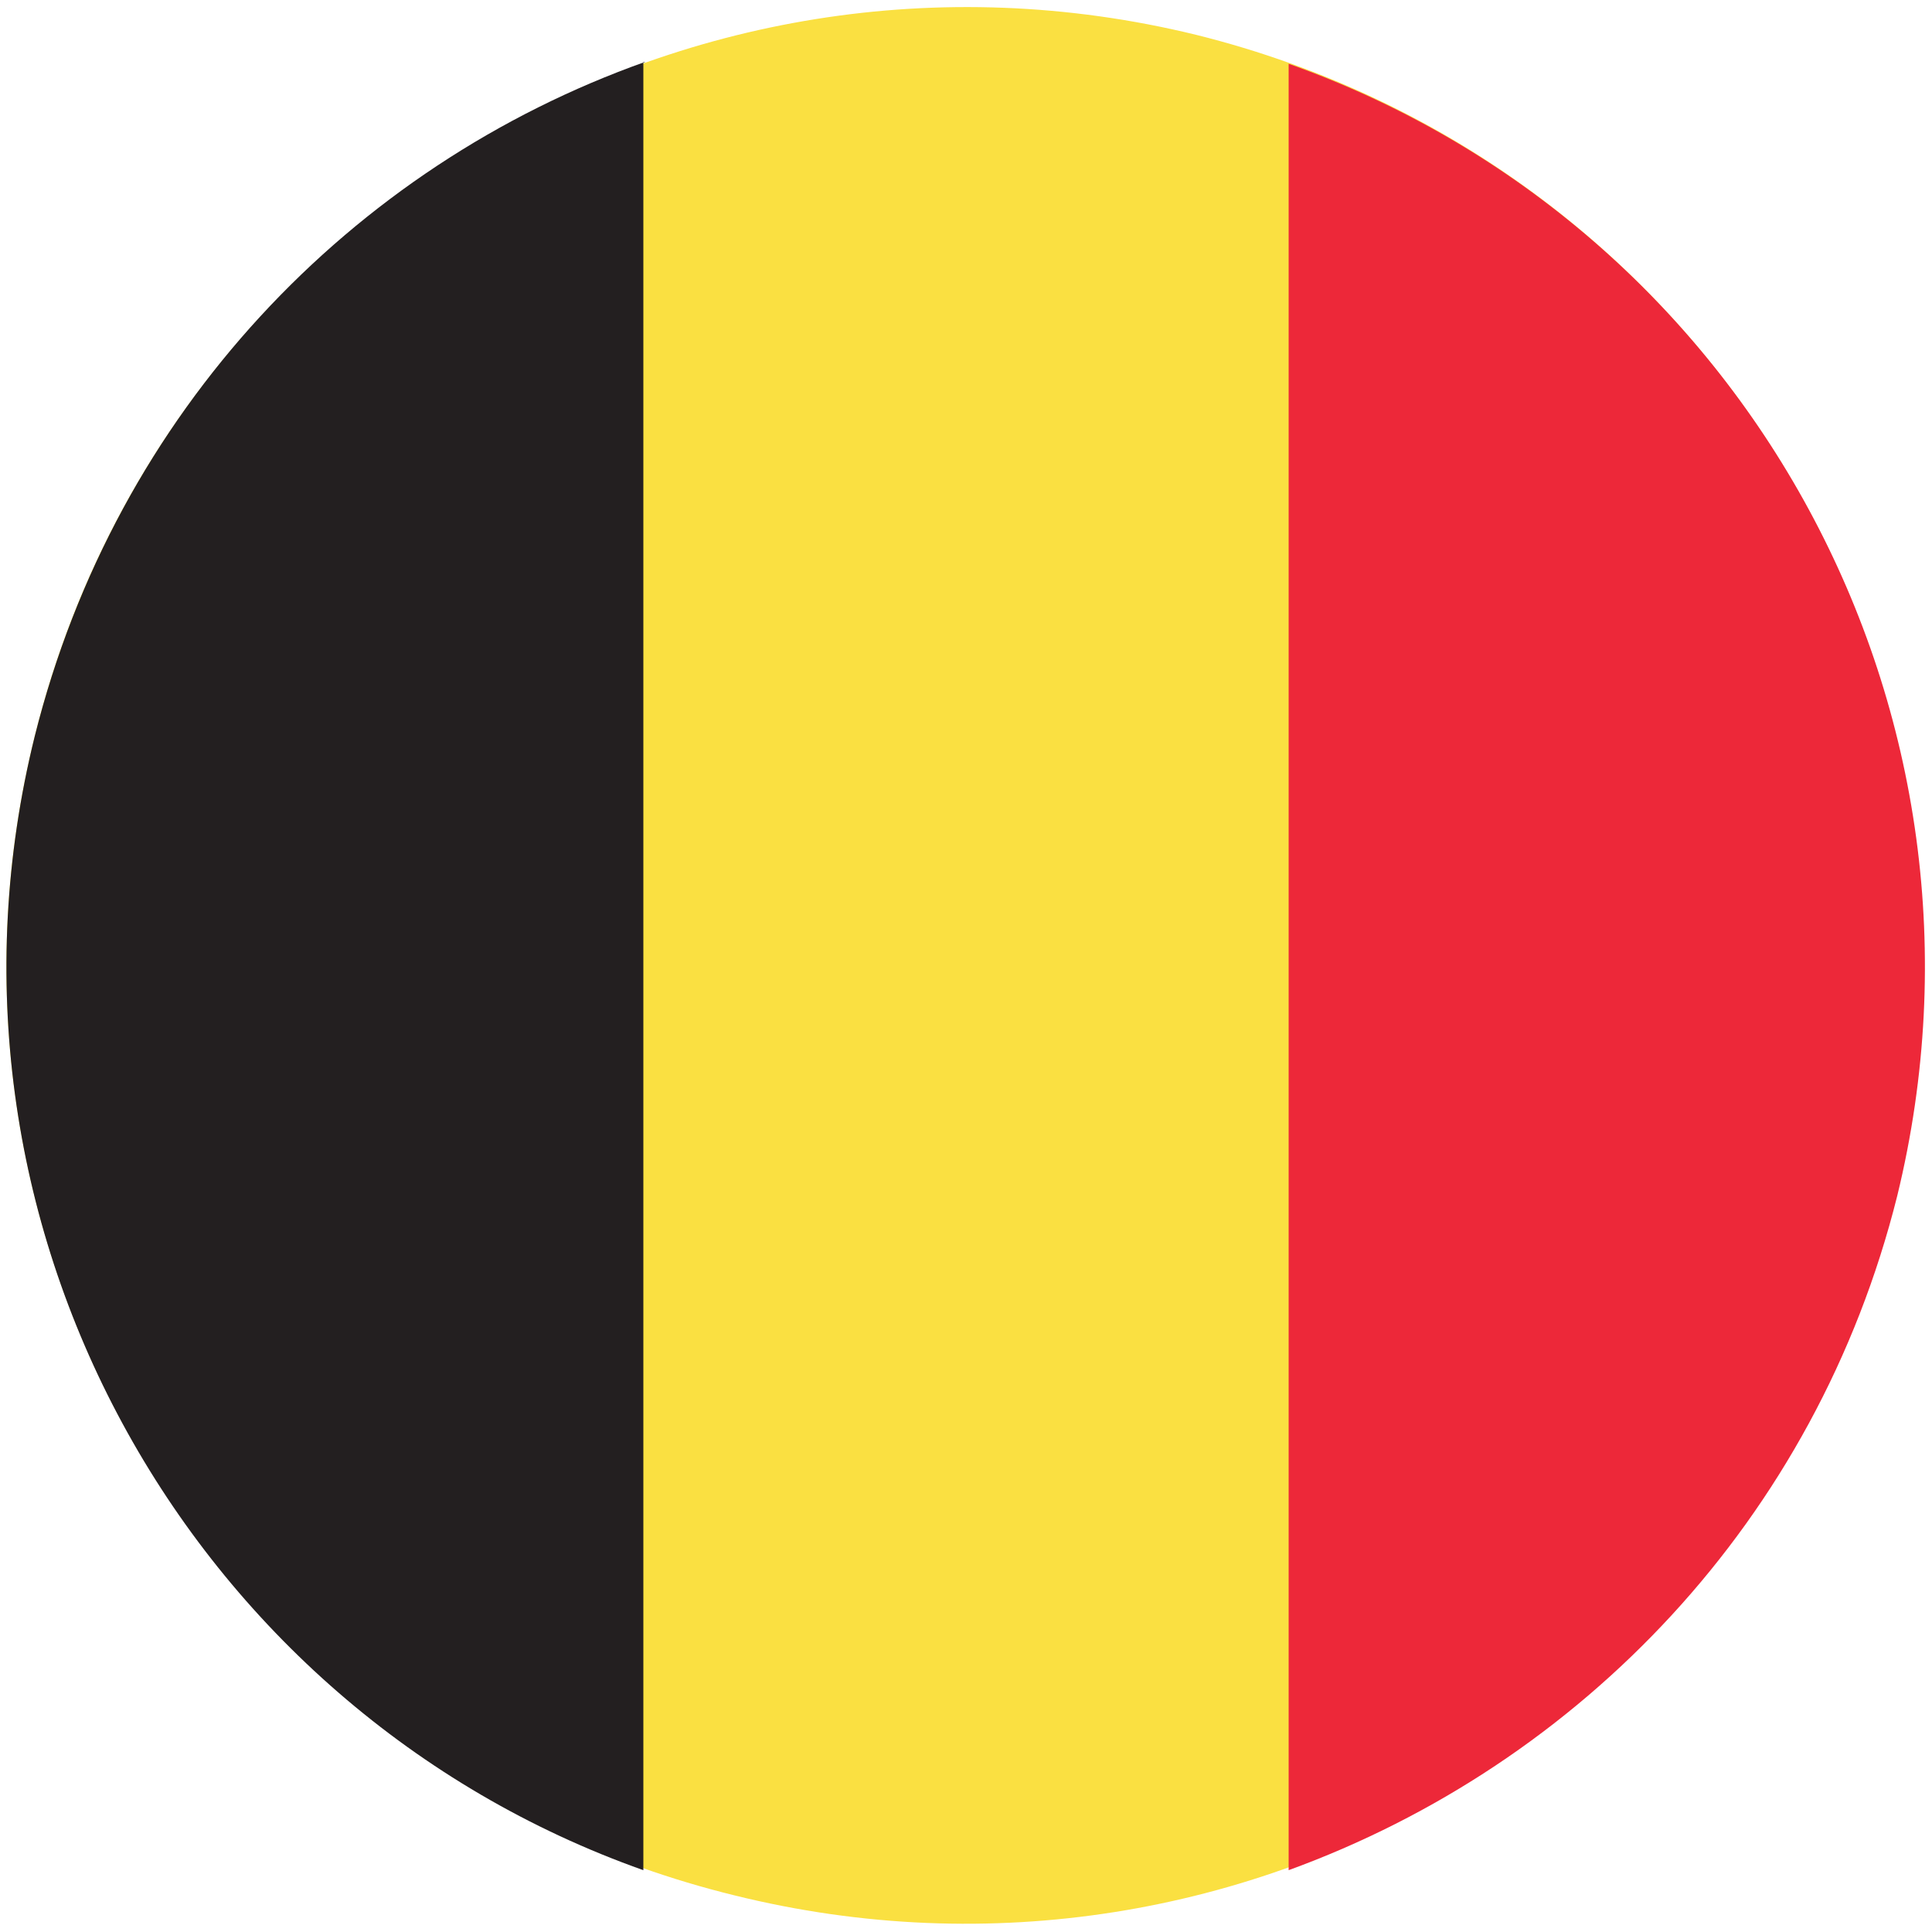 <?xml version="1.0" encoding="utf-8"?>
<!-- Generator: Adobe Illustrator 21.0.2, SVG Export Plug-In . SVG Version: 6.00 Build 0)  -->
<svg version="1.1" id="Layer_1" xmlns="http://www.w3.org/2000/svg" xmlns:xlink="http://www.w3.org/1999/xlink" x="0px" y="0px"
	 viewBox="0 0 100 100" style="enable-background:new 0 0 100 100;" xml:space="preserve">
<style type="text/css">
	.st0{fill:#FAE041;}
	.st1{fill:#231F20;}
	.st2{fill:#ED2839;}
</style>
<path class="st0" d="M1.8,38.1C8.4,11.5,35.3-4.7,61.9,1.8c26.6,6.6,42.8,33.5,36.2,60.1C91.5,88.5,64.6,104.7,38,98.1
	C11.5,91.6-4.8,64.7,1.8,38.1"/>
<path class="st1" d="M33.4,3.2C18.2,8.6,6,21.3,1.8,38.1c-6.2,25,7.8,50.3,31.5,58.7V3.2H33.4z"/>
<path class="st2" d="M66.7,3.3v93.5C81.8,91.3,94,78.7,98.2,61.9C104.3,36.9,90.4,11.7,66.7,3.3"/>
</svg>
